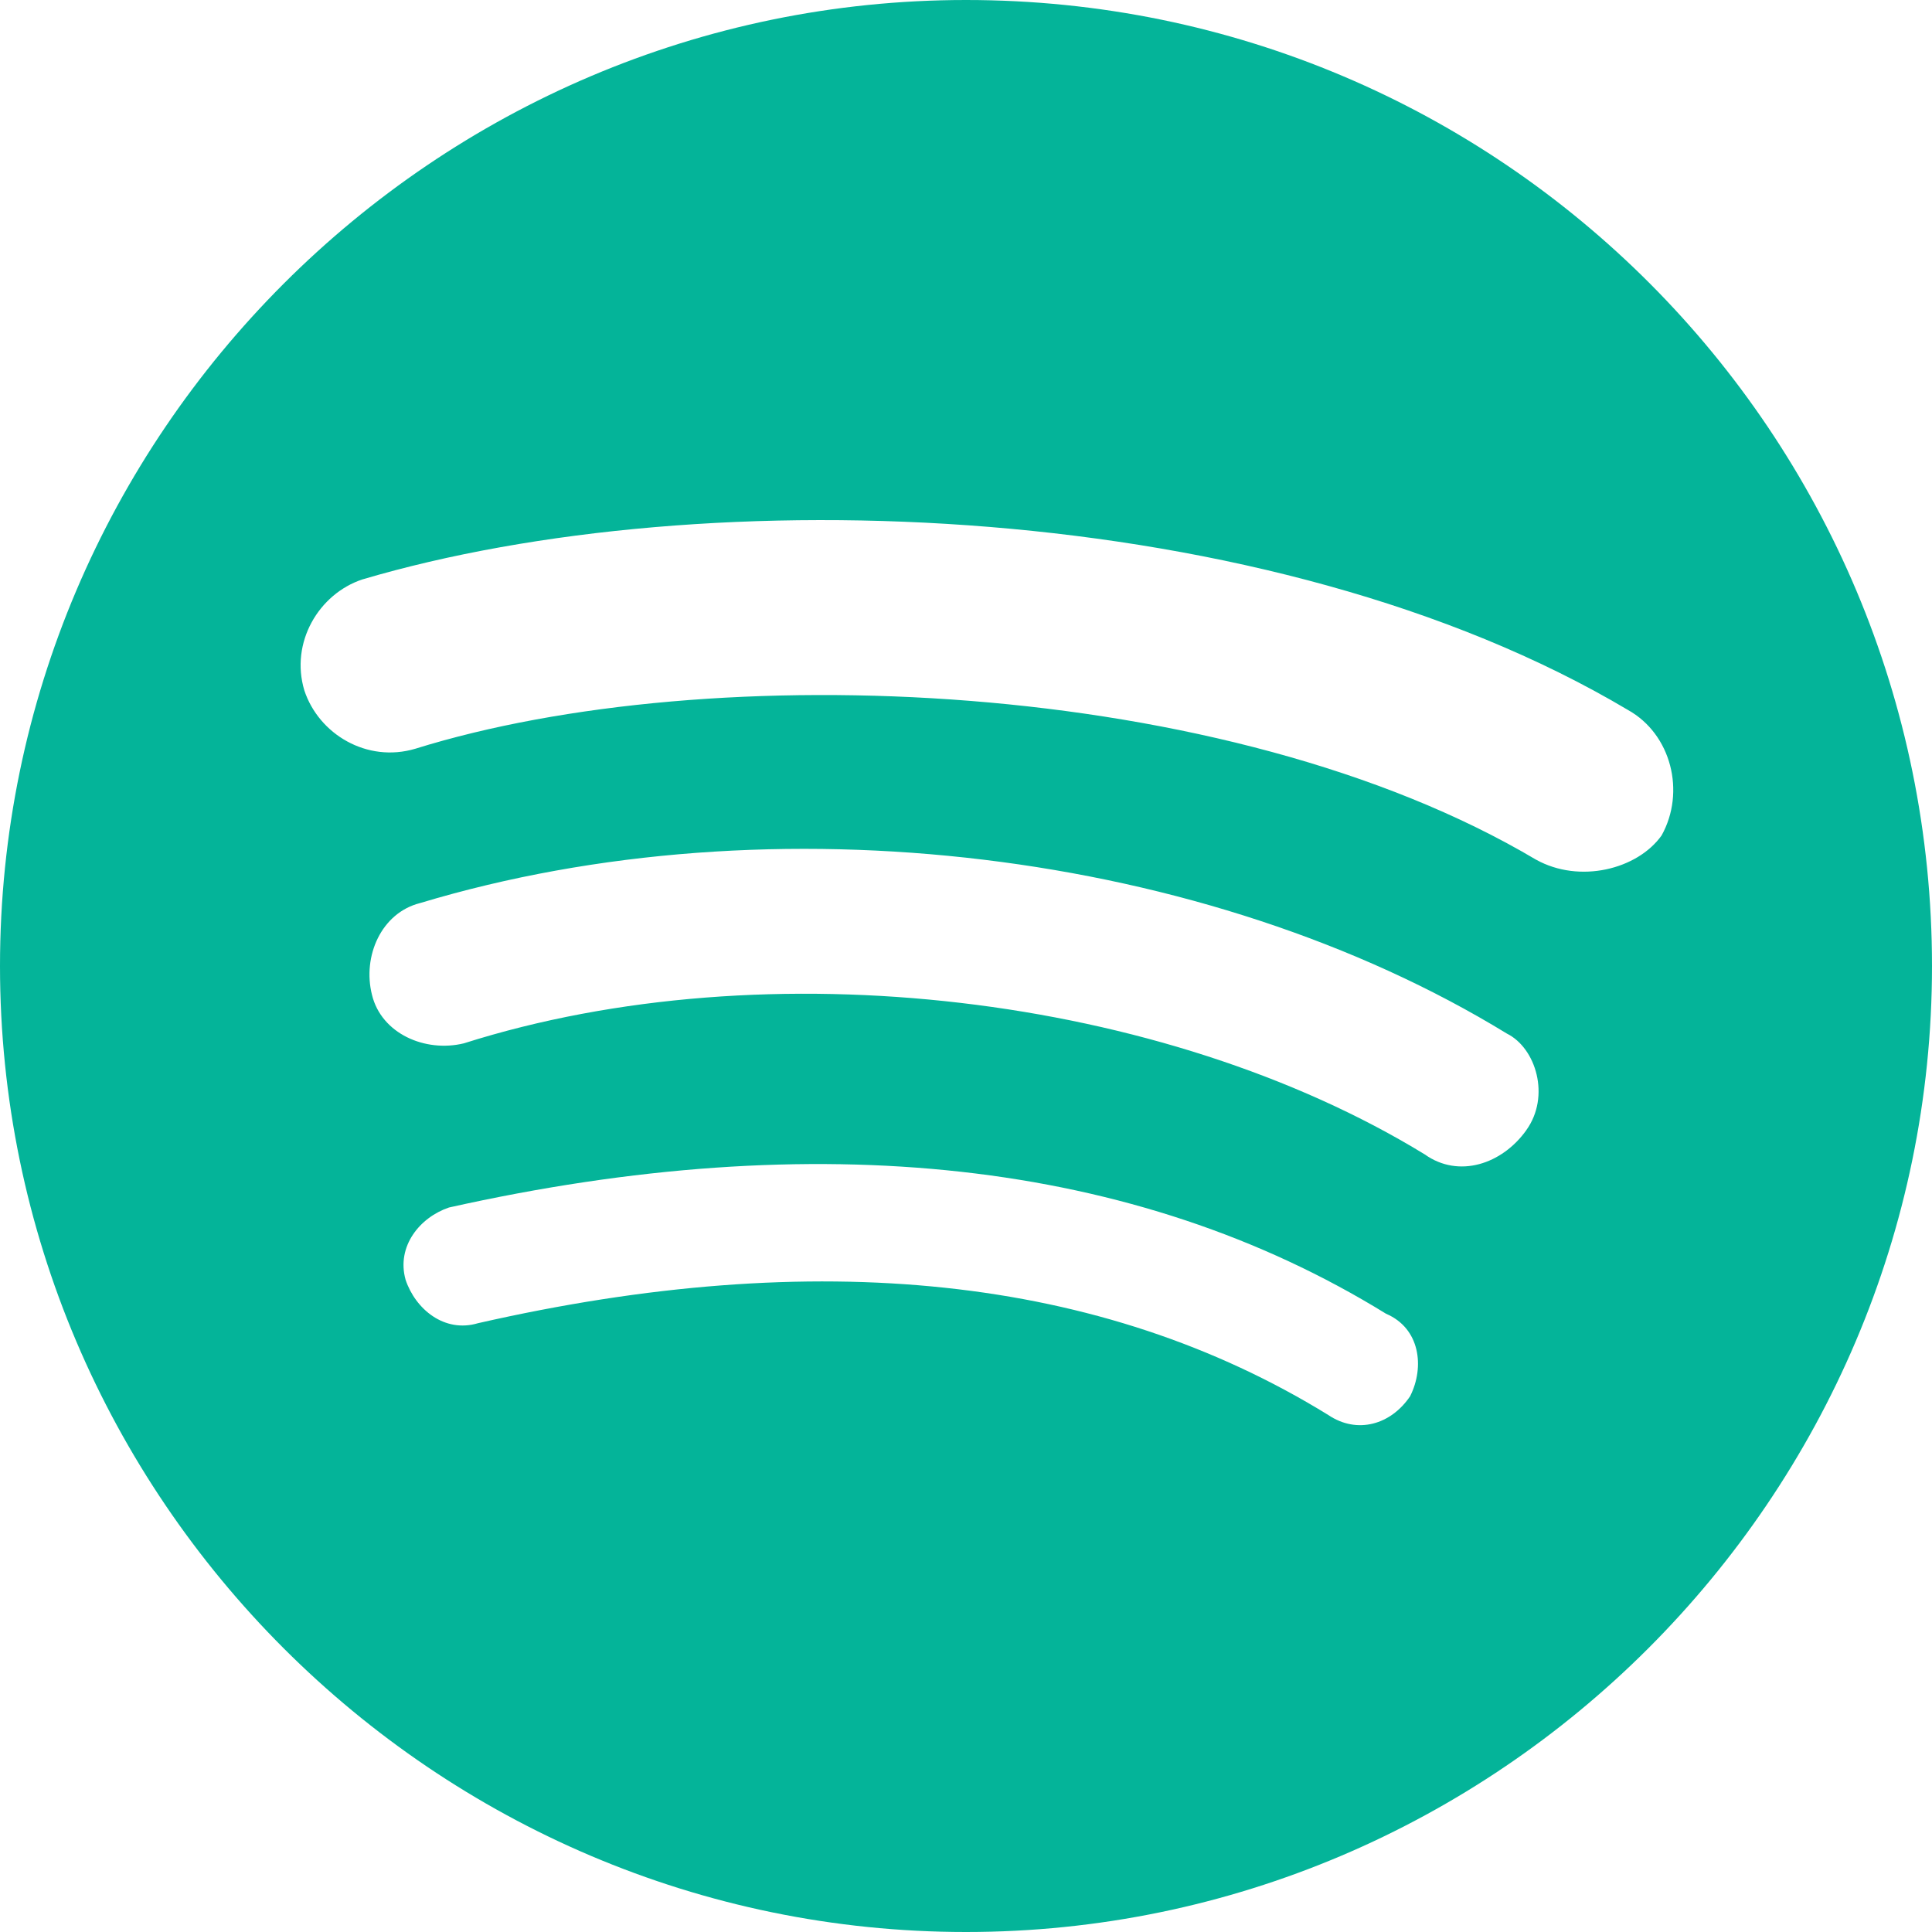<svg width="28" height="28" viewBox="0 0 28 28" fill="none" xmlns="http://www.w3.org/2000/svg">
<path d="M14 0C6.297 0 0 6.297 0 14C0 21.703 6.297 28 14 28C21.703 28 28 21.703 28 14C28 6.297 21.77 0 14 0ZM20.44 20.23C20.161 20.649 19.669 20.79 19.25 20.507C15.96 18.48 11.831 18.06 6.927 19.177C6.44 19.322 6.02 18.972 5.878 18.547C5.742 18.06 6.088 17.641 6.507 17.5C11.831 16.31 16.452 16.797 20.088 19.04C20.581 19.25 20.648 19.81 20.439 20.23H20.44ZM22.121 16.379C21.77 16.872 21.141 17.082 20.648 16.73C16.871 14.419 11.128 13.723 6.722 15.121C6.161 15.257 5.527 14.98 5.391 14.418C5.25 13.858 5.527 13.229 6.088 13.088C11.202 11.547 17.499 12.322 21.838 14.979C22.262 15.189 22.472 15.89 22.121 16.378V16.379ZM22.263 12.46C17.778 9.797 10.29 9.52 6.02 10.851C5.319 11.06 4.621 10.641 4.411 10.007C4.202 9.31 4.621 8.608 5.25 8.398C10.223 6.927 18.411 7.209 23.593 10.289C24.223 10.64 24.431 11.479 24.081 12.108C23.73 12.601 22.891 12.809 22.262 12.459L22.263 12.46Z" fill="#04B499"/>
</svg>
